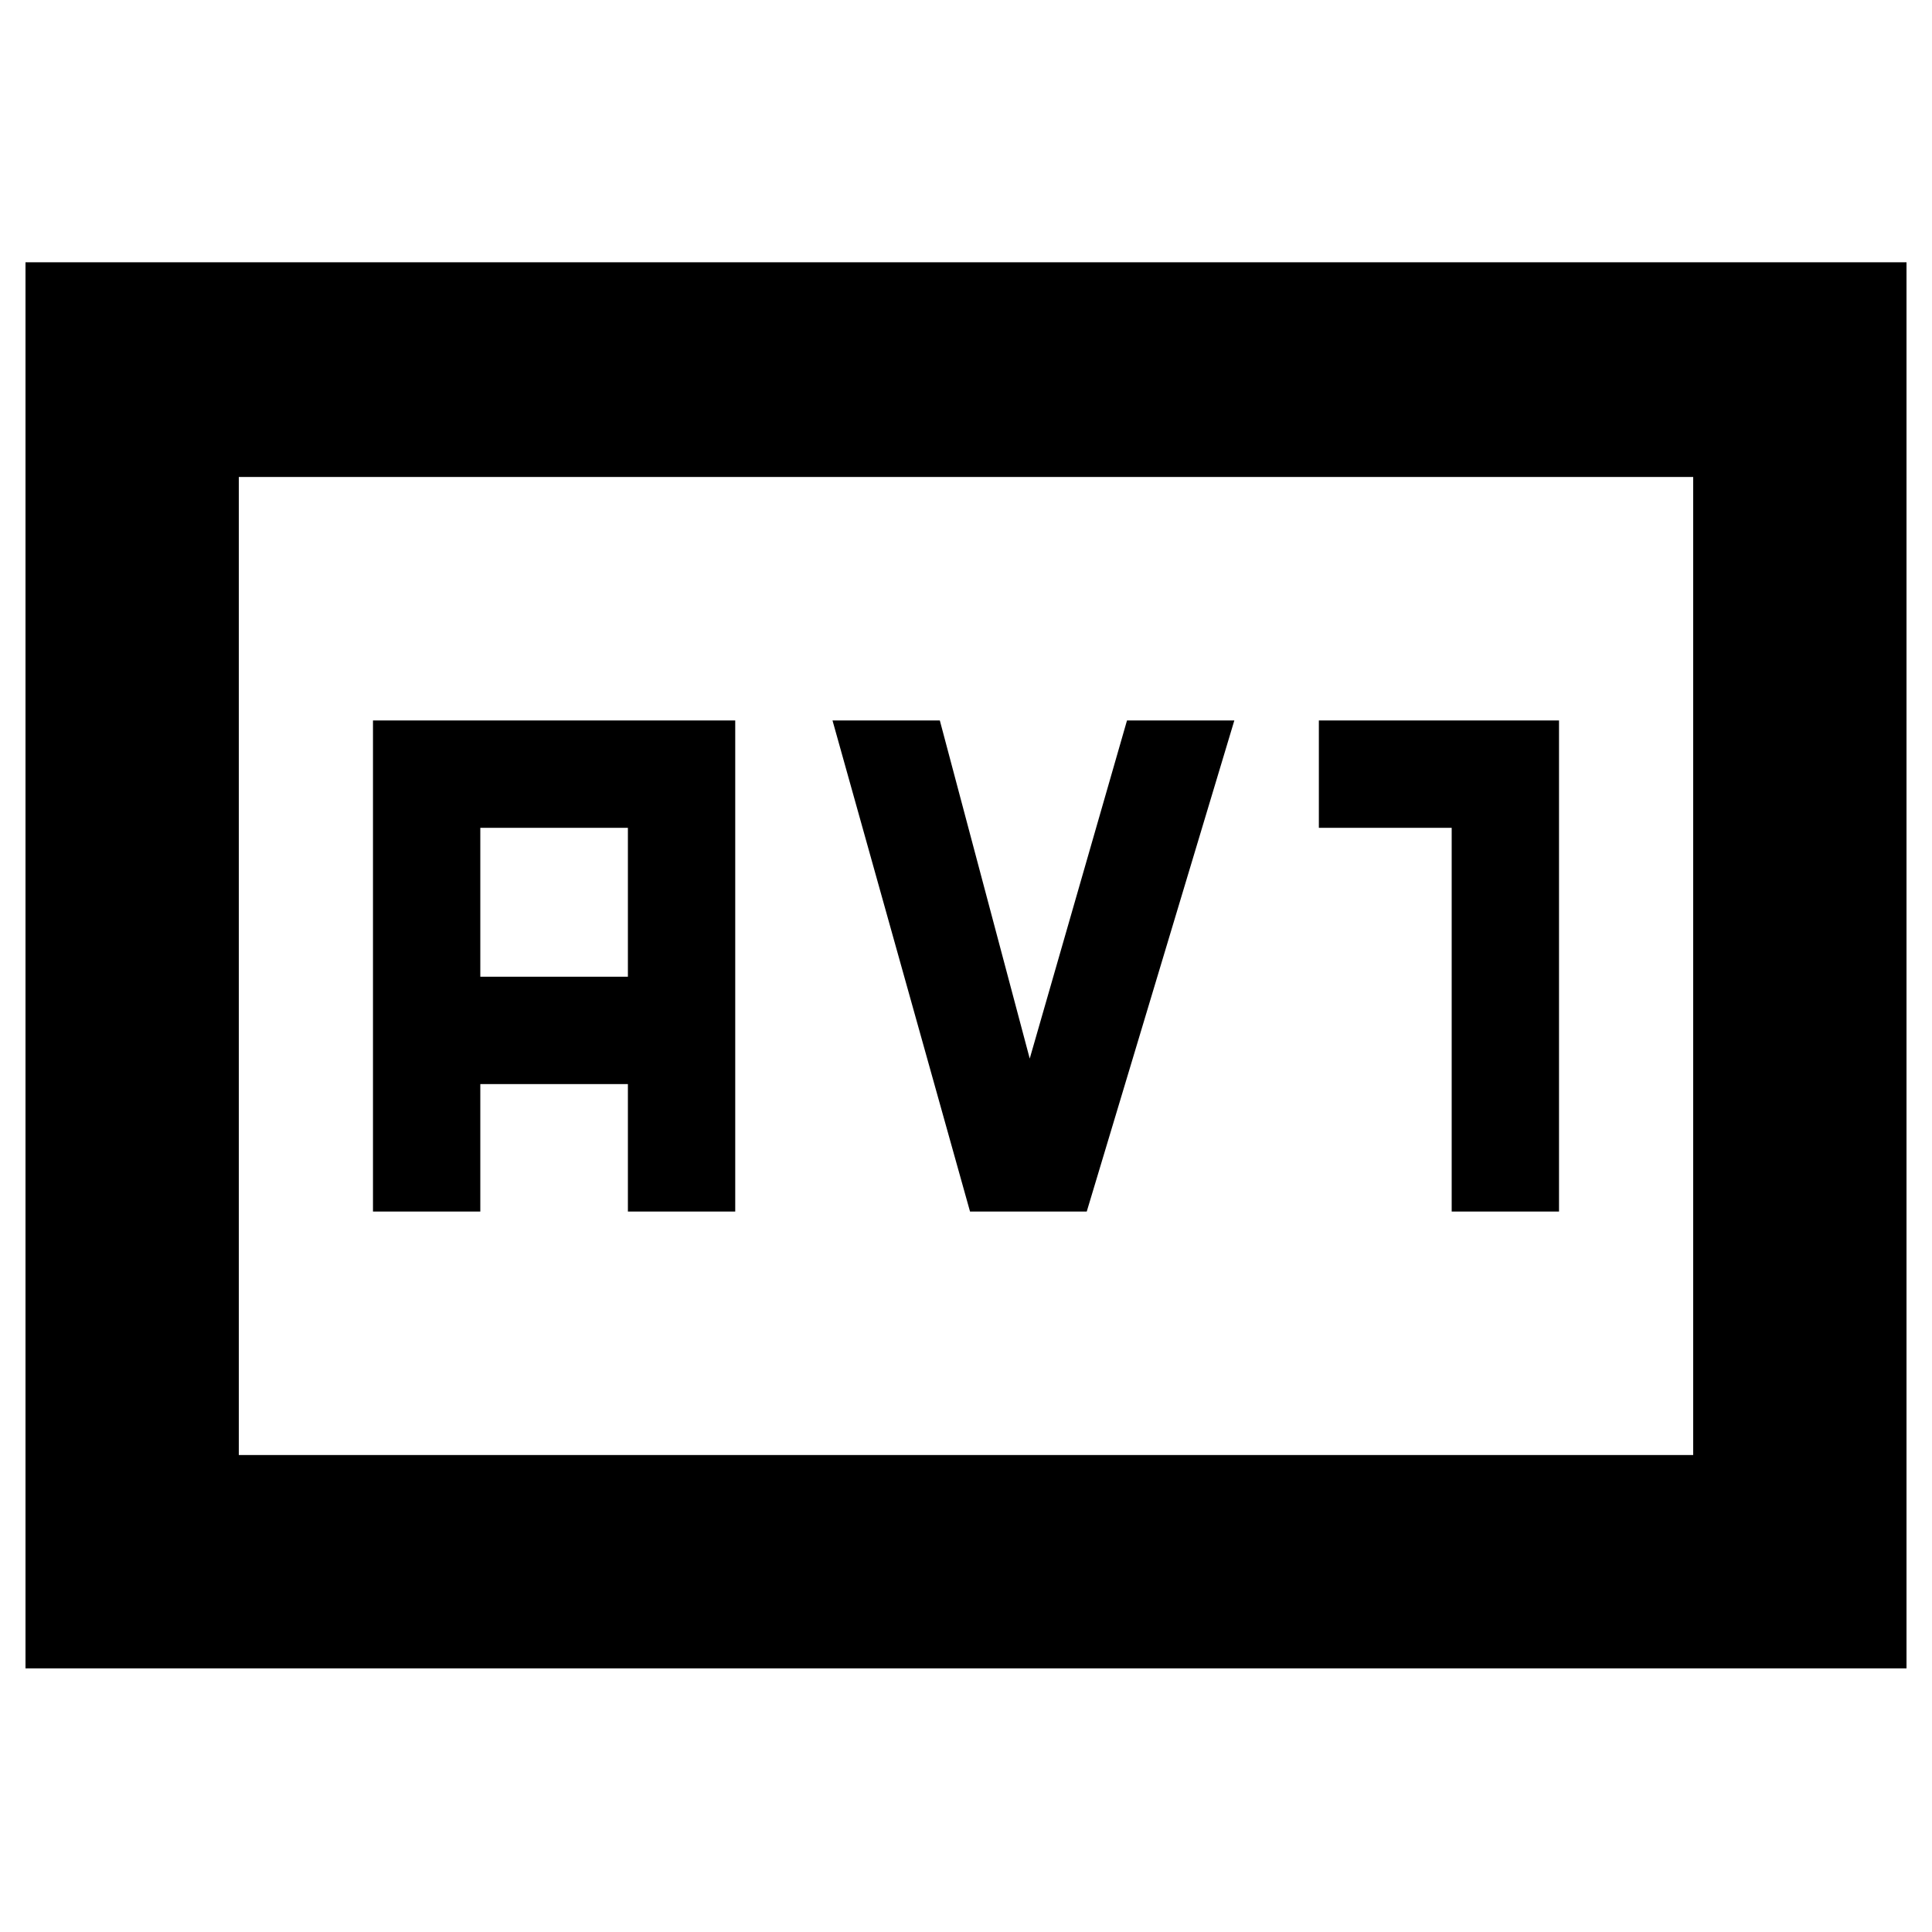 <svg xmlns="http://www.w3.org/2000/svg" height="40" viewBox="0 -960 960 960" width="40"><path d="M185.333-358h53.333v-63.333H312V-358h53.333v-244h-180v244Zm53.333-116.667v-74H312v74h-73.334ZM482-358h58l73.333-244H560l-48.333 168.001L467-602h-53.333L482-358Zm239.334 0h53.333v-244H655.333v53.333h66.001V-358ZM12.667-131v-698.666h934.666V-131H12.667Zm105.999-106h722.668v-486H118.666v486Zm0 0v-486 486Z"/></svg>
